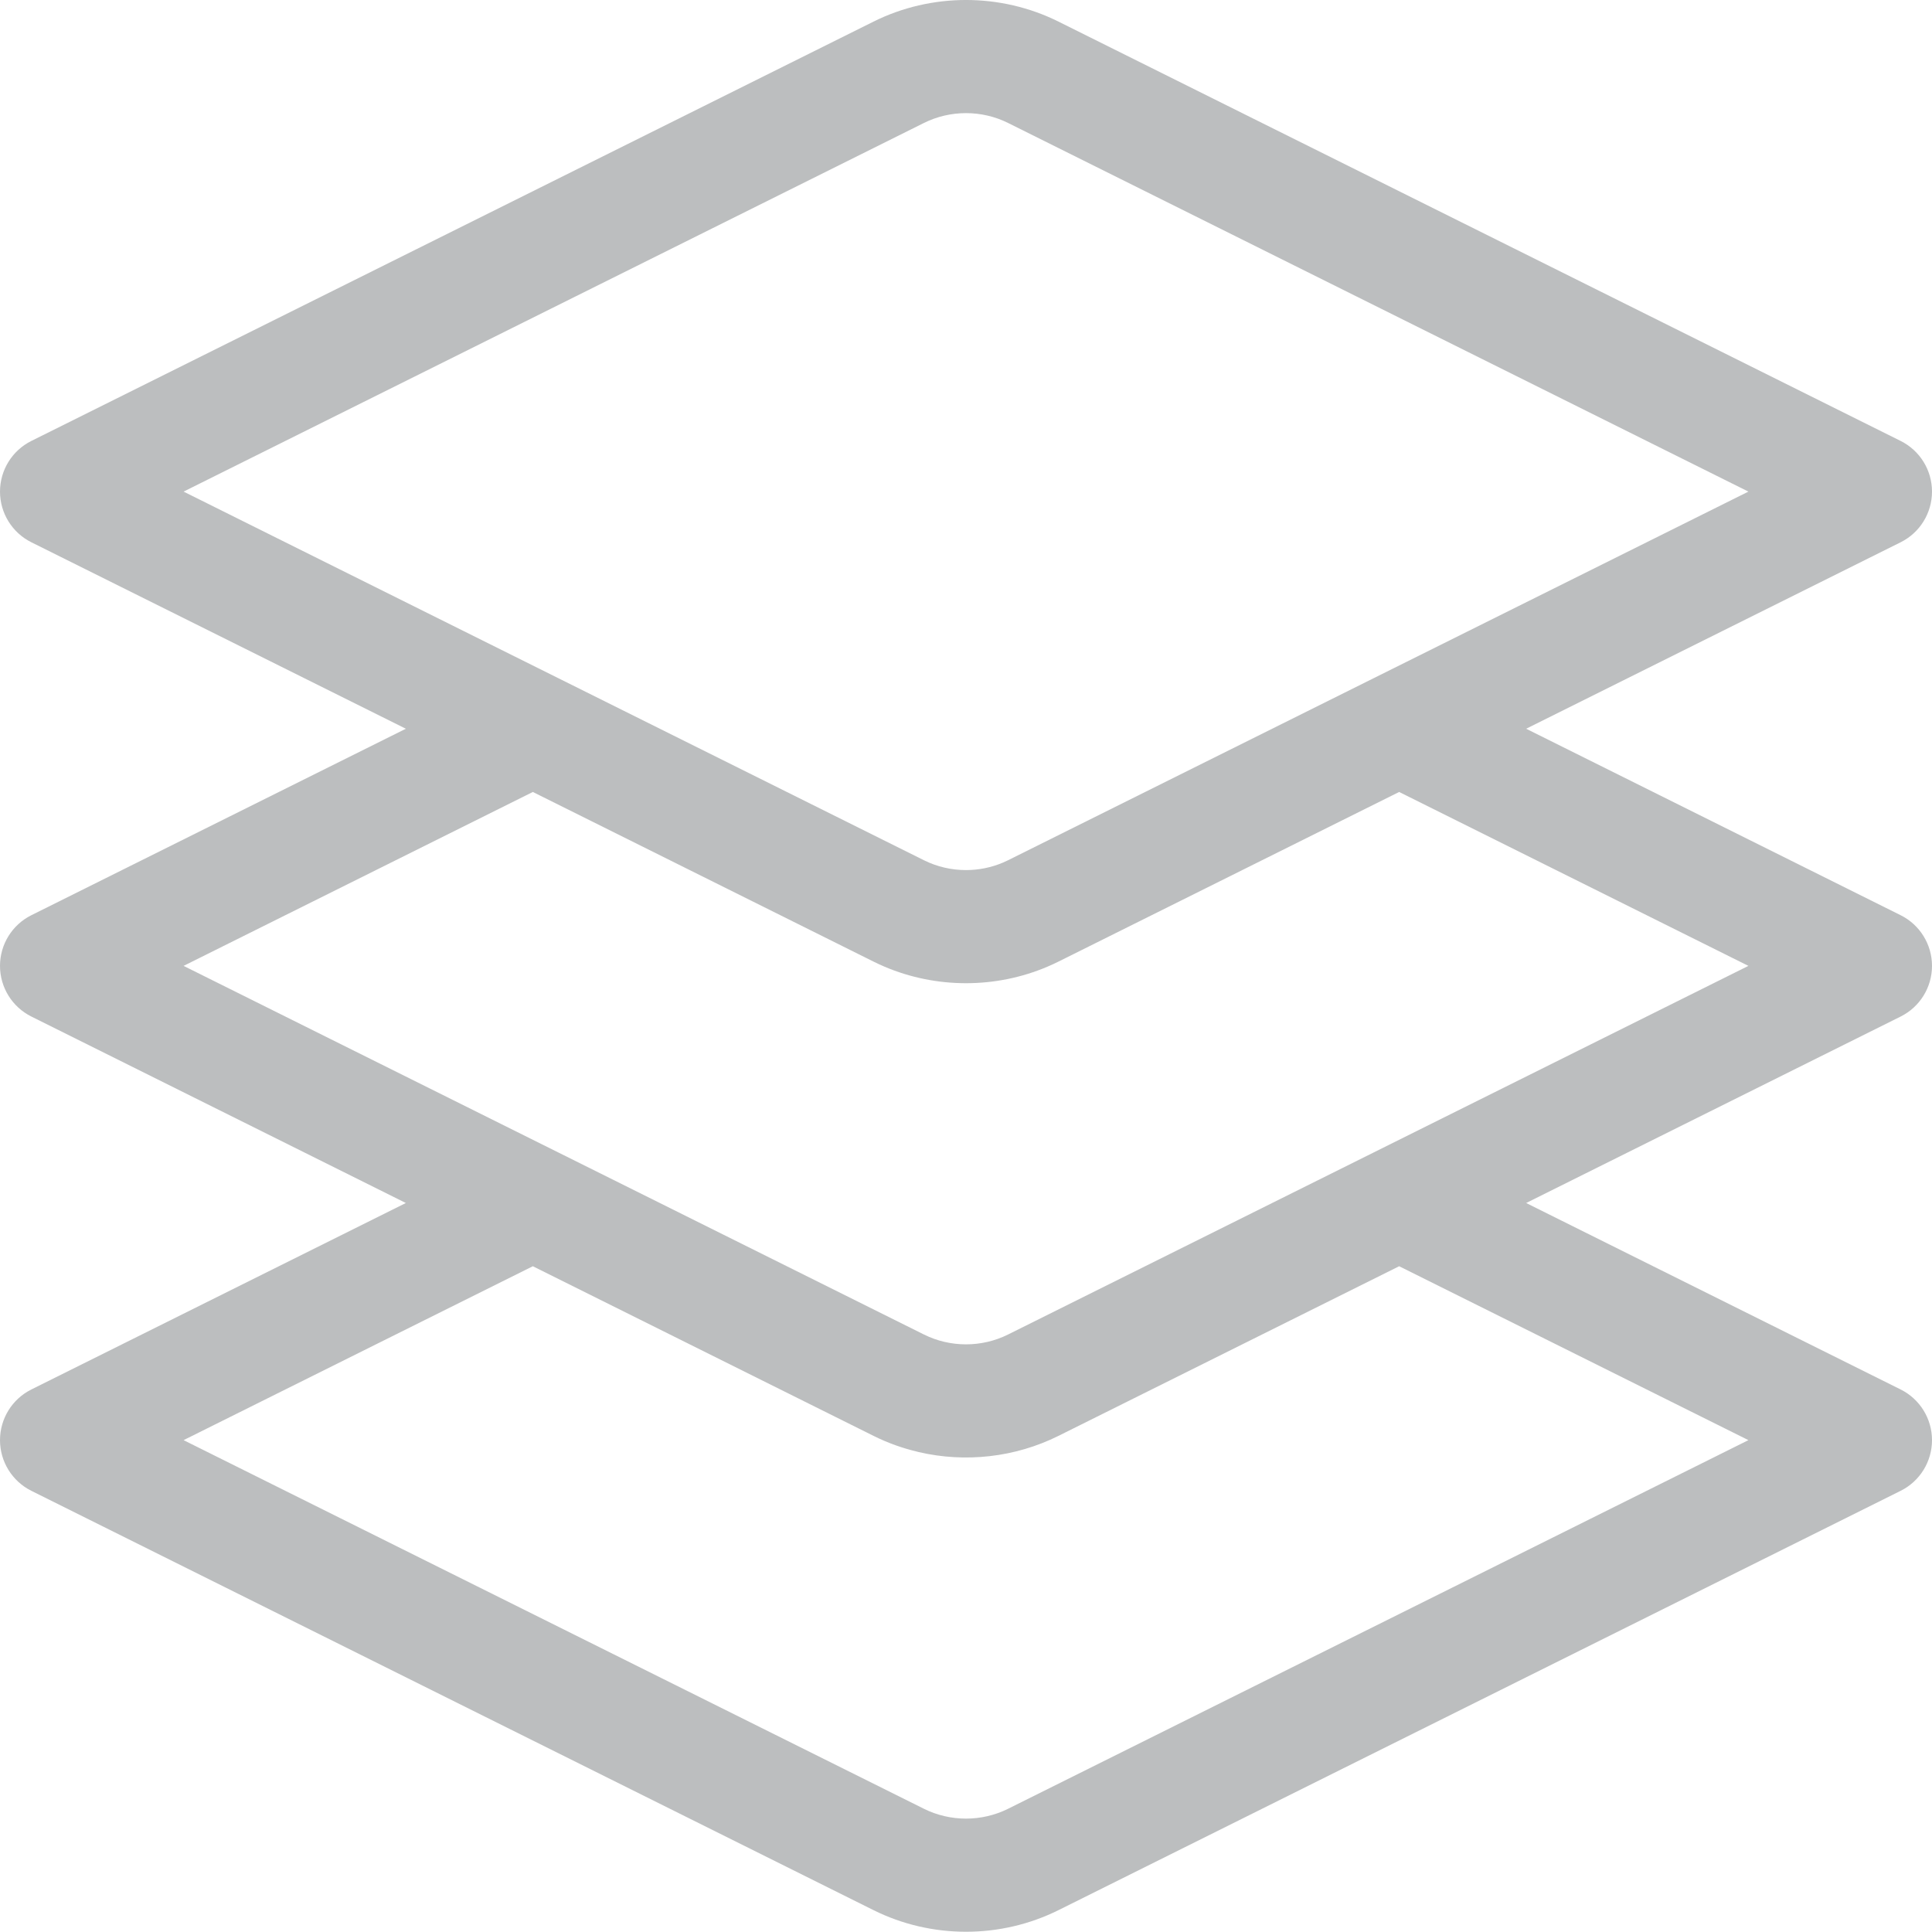 <?xml version="1.0" encoding="UTF-8" standalone="no"?>
<svg
   xmlns:dc="http://purl.org/dc/elements/1.1/"
   xmlns:cc="http://creativecommons.org/ns#"
   xmlns:rdf="http://www.w3.org/1999/02/22-rdf-syntax-ns#"
   xmlns:svg="http://www.w3.org/2000/svg"
   xmlns="http://www.w3.org/2000/svg"
   xmlns:sodipodi="http://sodipodi.sourceforge.net/DTD/sodipodi-0.dtd"
   xmlns:inkscape="http://www.inkscape.org/namespaces/inkscape"
   height="512pt"
   viewBox="0 0 512 512"
   width="512pt"
   version="1.1"
   id="svg96"
   sodipodi:docname="layer.svg"
   inkscape:version="0.92.4 (unknown)">
  <defs
     id="defs100" />
  <sodipodi:namedview
     pagecolor="#ffffff"
     bordercolor="#666666"
     borderopacity="1"
     objecttolerance="10"
     gridtolerance="10"
     guidetolerance="10"
     inkscape:pageopacity="0"
     inkscape:pageshadow="2"
     inkscape:window-width="1855"
     inkscape:window-height="1176"
     id="namedview98"
     showgrid="false"
     inkscape:zoom="0.34570313"
     inkscape:cx="-279.14124"
     inkscape:cy="341.33333"
     inkscape:window-x="65"
     inkscape:window-y="24"
     inkscape:window-maximized="1"
     inkscape:current-layer="svg96" />
  <path
     d="m512 255.969c0-5.691-3.219-10.891-8.312-13.43l-99.242-49.414 99.242-49.414c5.094-2.535 8.312-7.738 8.312-13.43s-3.219-10.891-8.312-13.426l-223.172-111.125c-15.352-7.641-33.68-7.641-49.031 0l-223.172 111.125c-5.094 2.535-8.312 7.738-8.312 13.43 0 5.688 3.219 10.891 8.312 13.426l99.242 49.414-99.242 49.414c-5.094 2.539-8.312 7.738-8.312 13.43 0 5.688 3.219 10.891 8.312 13.426l99.242 49.414-99.242 49.414c-5.094 2.539-8.312 7.738-8.312 13.43s3.219 10.891 8.312 13.43l223.172 111.121c7.676 3.82 16.094 5.73 24.516 5.73s16.84-1.91 24.516-5.73l223.172-111.121c5.094-2.539 8.312-7.738 8.312-13.43s-3.219-10.891-8.312-13.43l-99.242-49.414 99.242-49.414c5.094-2.535 8.312-7.734 8.312-13.426zm-267.145-223.383c6.98-3.473 15.312-3.473 22.289 0l196.203 97.695-99.234 49.41c-.004.004-.004.004-.008.004l-96.961 48.281c-.438.215-.879.422-1.324.609-3.125 1.332-6.473 1.996-9.82 1.996-3.828 0-7.656-.867-11.145-2.605l-96.961-48.281h-.004l-99.238-49.414zm125.938 302.98 92.555 46.086-196.203 97.695c-6.98 3.473-15.312 3.473-22.289 0l-196.203-97.695 92.555-46.086 90.277 44.949c1.918.957 3.883 1.793 5.883 2.508 1.809.648 3.645 1.184 5.5 1.637.199.051.395.109.598.156 12.348 2.867 25.539 1.434 37.051-4.301zm-6.684-30.188s0 0-.004.004l-96.961 48.277c-.004 0-.004.004-.004.004-6.977 3.473-15.305 3.473-22.285-.004l-96.961-48.277h-.004l-99.238-49.414 92.555-46.086 90.277 44.949c.961.477 1.93.926 2.91 1.344 6.871 2.926 14.238 4.387 21.605 4.387s14.734-1.461 21.602-4.387c.98-.418 1.953-.867 2.91-1.344l90.277-44.949 92.559 46.086zm0 0"
     id="path94"
     style="fill:#bcbebf;fill-opacity:1" />
</svg>
